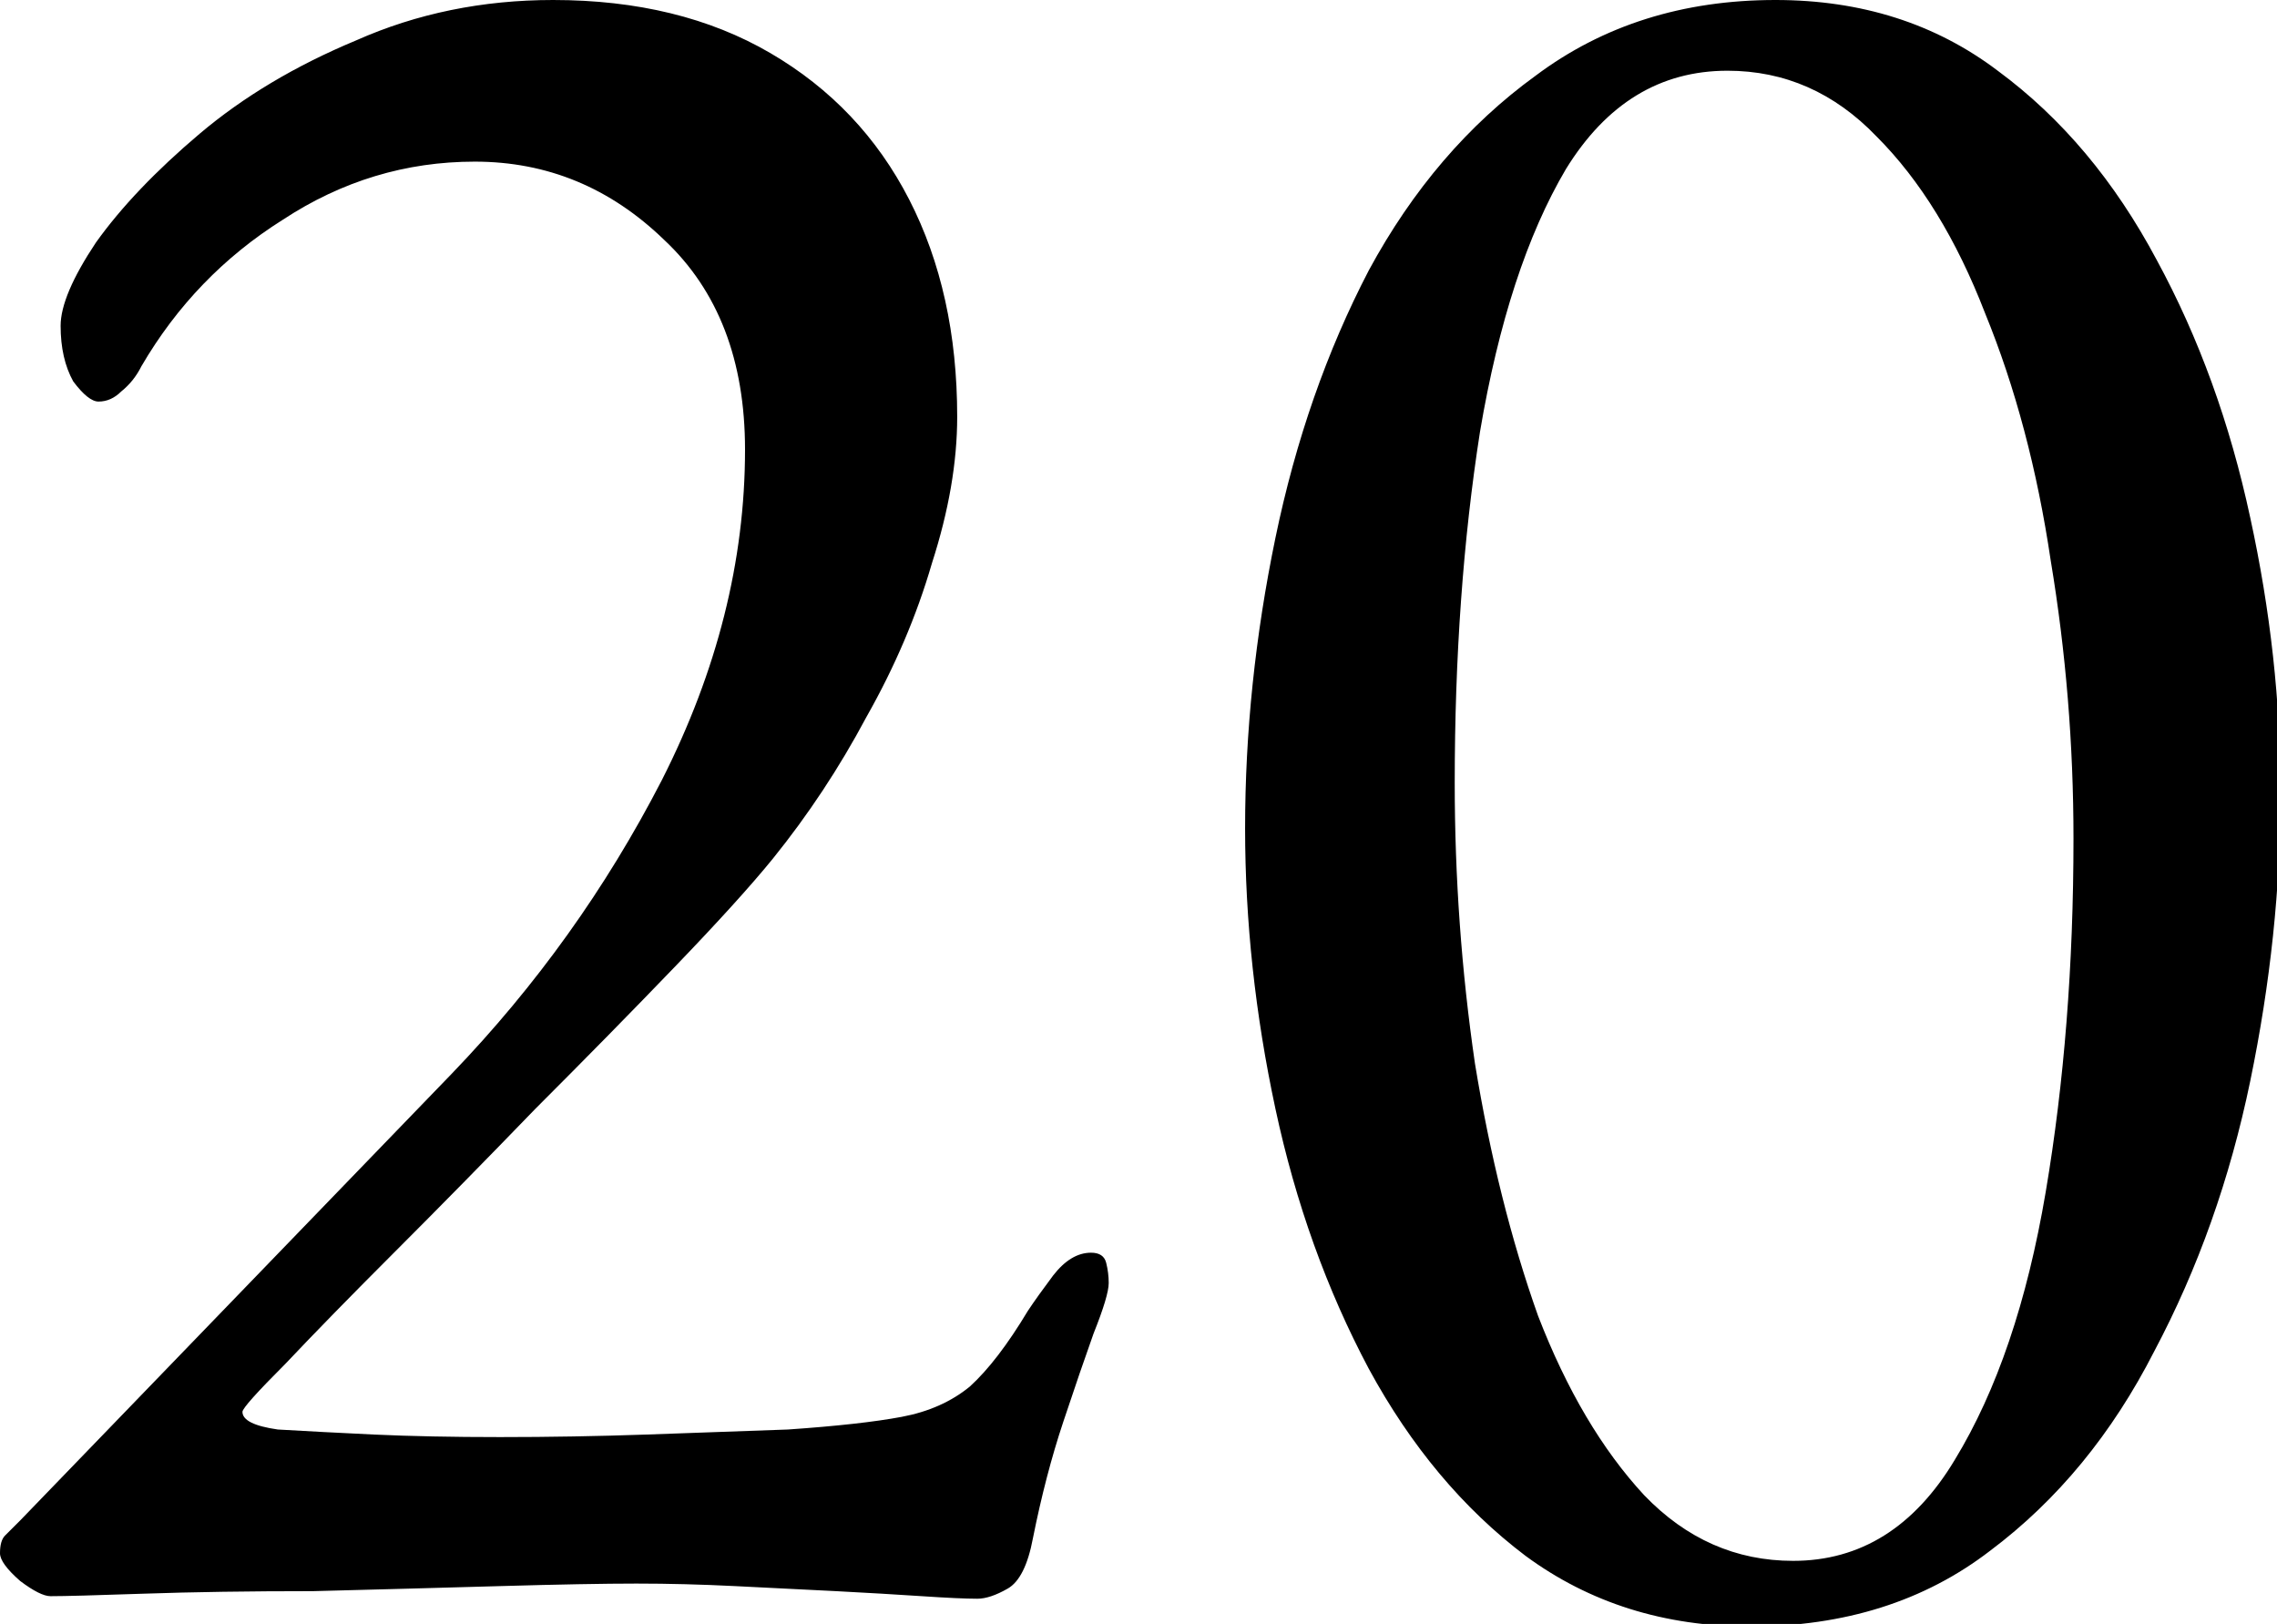 <?xml version="1.0" encoding="UTF-8" standalone="no"?>
<svg
   xmlns:dc="http://purl.org/dc/elements/1.1/"
   xmlns:cc="http://creativecommons.org/ns#"
   xmlns:rdf="http://www.w3.org/1999/02/22-rdf-syntax-ns#"
   xmlns:svg="http://www.w3.org/2000/svg"
   xmlns="http://www.w3.org/2000/svg"
   id="numero20"
   version="1.1"
   viewBox="0 0 46.527 33.182">
  <defs
     id="defs2" />
  <g
     transform="translate(-80.189,-119.93)"
     id="layer1">
    <path
       id="text12"
       transform="matrix(0.265,0,0,0.265,80.189,119.93)"
       d="M 42.648 0 C 37.196 0 32.133 1.038 27.459 3.115 C 22.785 5.063 18.76 7.464 15.385 10.32 C 12.009 13.176 9.348 15.969 7.4 18.695 C 5.583 21.422 4.674 23.563 4.674 25.121 C 4.674 26.809 4.997 28.238 5.646 29.406 C 6.425 30.445 7.076 30.963 7.596 30.963 C 8.245 30.963 8.828 30.703 9.348 30.184 C 9.997 29.664 10.517 29.015 10.906 28.236 C 13.633 23.563 17.267 19.798 21.811 16.941 C 26.354 13.955 31.288 12.463 36.611 12.463 C 42.194 12.463 47.062 14.475 51.217 18.5 C 55.371 22.395 57.447 27.783 57.447 34.664 C 57.447 43.233 55.306 51.735 51.021 60.174 C 46.737 68.483 41.349 76.013 34.857 82.764 L 1.559 117.232 L 0.389 118.4 C 0.129 118.66 0 119.115 0 119.764 C 0 120.283 0.52 120.997 1.559 121.906 C 2.597 122.685 3.375 123.074 3.895 123.074 C 4.933 123.074 7.335 123.011 11.1 122.881 C 14.865 122.751 19.215 122.686 24.148 122.686 C 29.212 122.556 34.015 122.427 38.559 122.297 C 43.103 122.167 46.608 122.102 49.074 122.102 C 51.541 122.102 54.073 122.167 56.67 122.297 C 59.396 122.427 61.992 122.556 64.459 122.686 C 66.926 122.815 69.133 122.944 71.08 123.074 C 73.027 123.204 74.454 123.27 75.363 123.27 C 76.012 123.27 76.792 123.01 77.701 122.49 C 78.61 121.971 79.259 120.673 79.648 118.596 C 80.298 115.35 81.076 112.365 81.984 109.639 C 82.893 106.912 83.673 104.64 84.322 102.822 C 85.101 100.875 85.49 99.577 85.49 98.928 C 85.49 98.408 85.425 97.888 85.295 97.369 C 85.165 96.85 84.776 96.59 84.127 96.59 C 83.088 96.59 82.116 97.175 81.207 98.344 C 80.428 99.382 79.777 100.291 79.258 101.07 C 77.7 103.667 76.207 105.614 74.779 106.912 C 73.351 108.081 71.599 108.859 69.521 109.248 C 67.444 109.638 64.523 109.963 60.758 110.223 C 57.253 110.352 53.618 110.481 49.854 110.611 C 46.089 110.741 42.324 110.807 38.559 110.807 C 34.923 110.807 31.678 110.741 28.822 110.611 C 26.096 110.481 23.629 110.352 21.422 110.223 C 19.604 109.963 18.695 109.508 18.695 108.859 C 18.695 108.6 19.799 107.365 22.006 105.158 C 24.213 102.821 27.003 99.965 30.379 96.59 C 33.884 93.085 37.52 89.385 41.285 85.49 C 45.18 81.595 48.75 77.961 51.996 74.586 C 55.372 71.081 57.902 68.288 59.59 66.211 C 62.316 62.835 64.718 59.201 66.795 55.307 C 69.002 51.412 70.691 47.452 71.859 43.428 C 73.158 39.403 73.807 35.638 73.807 32.133 C 73.807 25.771 72.572 20.188 70.105 15.385 C 67.639 10.581 64.068 6.816 59.395 4.09 C 54.721 1.363 49.14 0 42.648 0 z M 136.902 0 C 129.762 0 123.593 1.947 118.4 5.842 C 113.207 9.607 108.924 14.606 105.549 20.838 C 102.303 27.07 99.902 33.949 98.344 41.479 C 96.786 49.008 96.006 56.475 96.006 63.875 C 96.006 71.015 96.786 78.22 98.344 85.49 C 99.902 92.76 102.303 99.447 105.549 105.549 C 108.794 111.521 112.819 116.324 117.623 119.959 C 122.556 123.594 128.332 125.412 134.953 125.412 C 142.223 125.412 148.392 123.465 153.455 119.57 C 158.648 115.676 162.866 110.547 166.111 104.186 C 169.487 97.824 171.954 90.878 173.512 83.348 C 175.07 75.818 175.85 68.419 175.85 61.148 C 175.85 54.138 175.07 47.062 173.512 39.922 C 171.954 32.652 169.552 26.031 166.307 20.059 C 163.061 13.957 158.972 9.088 154.039 5.453 C 149.236 1.818 143.523 0 136.902 0 z M 133.201 5.453 C 137.615 5.453 141.446 7.14 144.691 10.516 C 148.067 13.891 150.857 18.436 153.064 24.148 C 155.401 29.861 157.088 36.222 158.127 43.232 C 159.295 50.243 159.881 57.384 159.881 64.654 C 159.881 74.391 159.166 83.477 157.738 91.916 C 156.31 100.355 153.974 107.236 150.729 112.559 C 147.613 117.752 143.457 120.35 138.264 120.35 C 133.85 120.35 130.021 118.661 126.775 115.285 C 123.53 111.78 120.803 107.171 118.596 101.459 C 116.518 95.617 114.895 89.125 113.727 81.984 C 112.688 74.844 112.17 67.639 112.17 60.369 C 112.17 50.632 112.819 41.61 114.117 33.301 C 115.545 24.862 117.752 18.11 120.738 13.047 C 123.854 7.984 128.008 5.453 133.201 5.453 z "
       style="font-style:normal;font-variant:normal;font-weight:normal;font-stretch:normal;font-size:51.525px;line-height:1.25;font-family:'EB Garamond';-inkscape-font-specification:'EB Garamond';letter-spacing:0px;word-spacing:0px;fill-opacity:1;stroke:none;stroke-width:1" />
  </g>
</svg>
